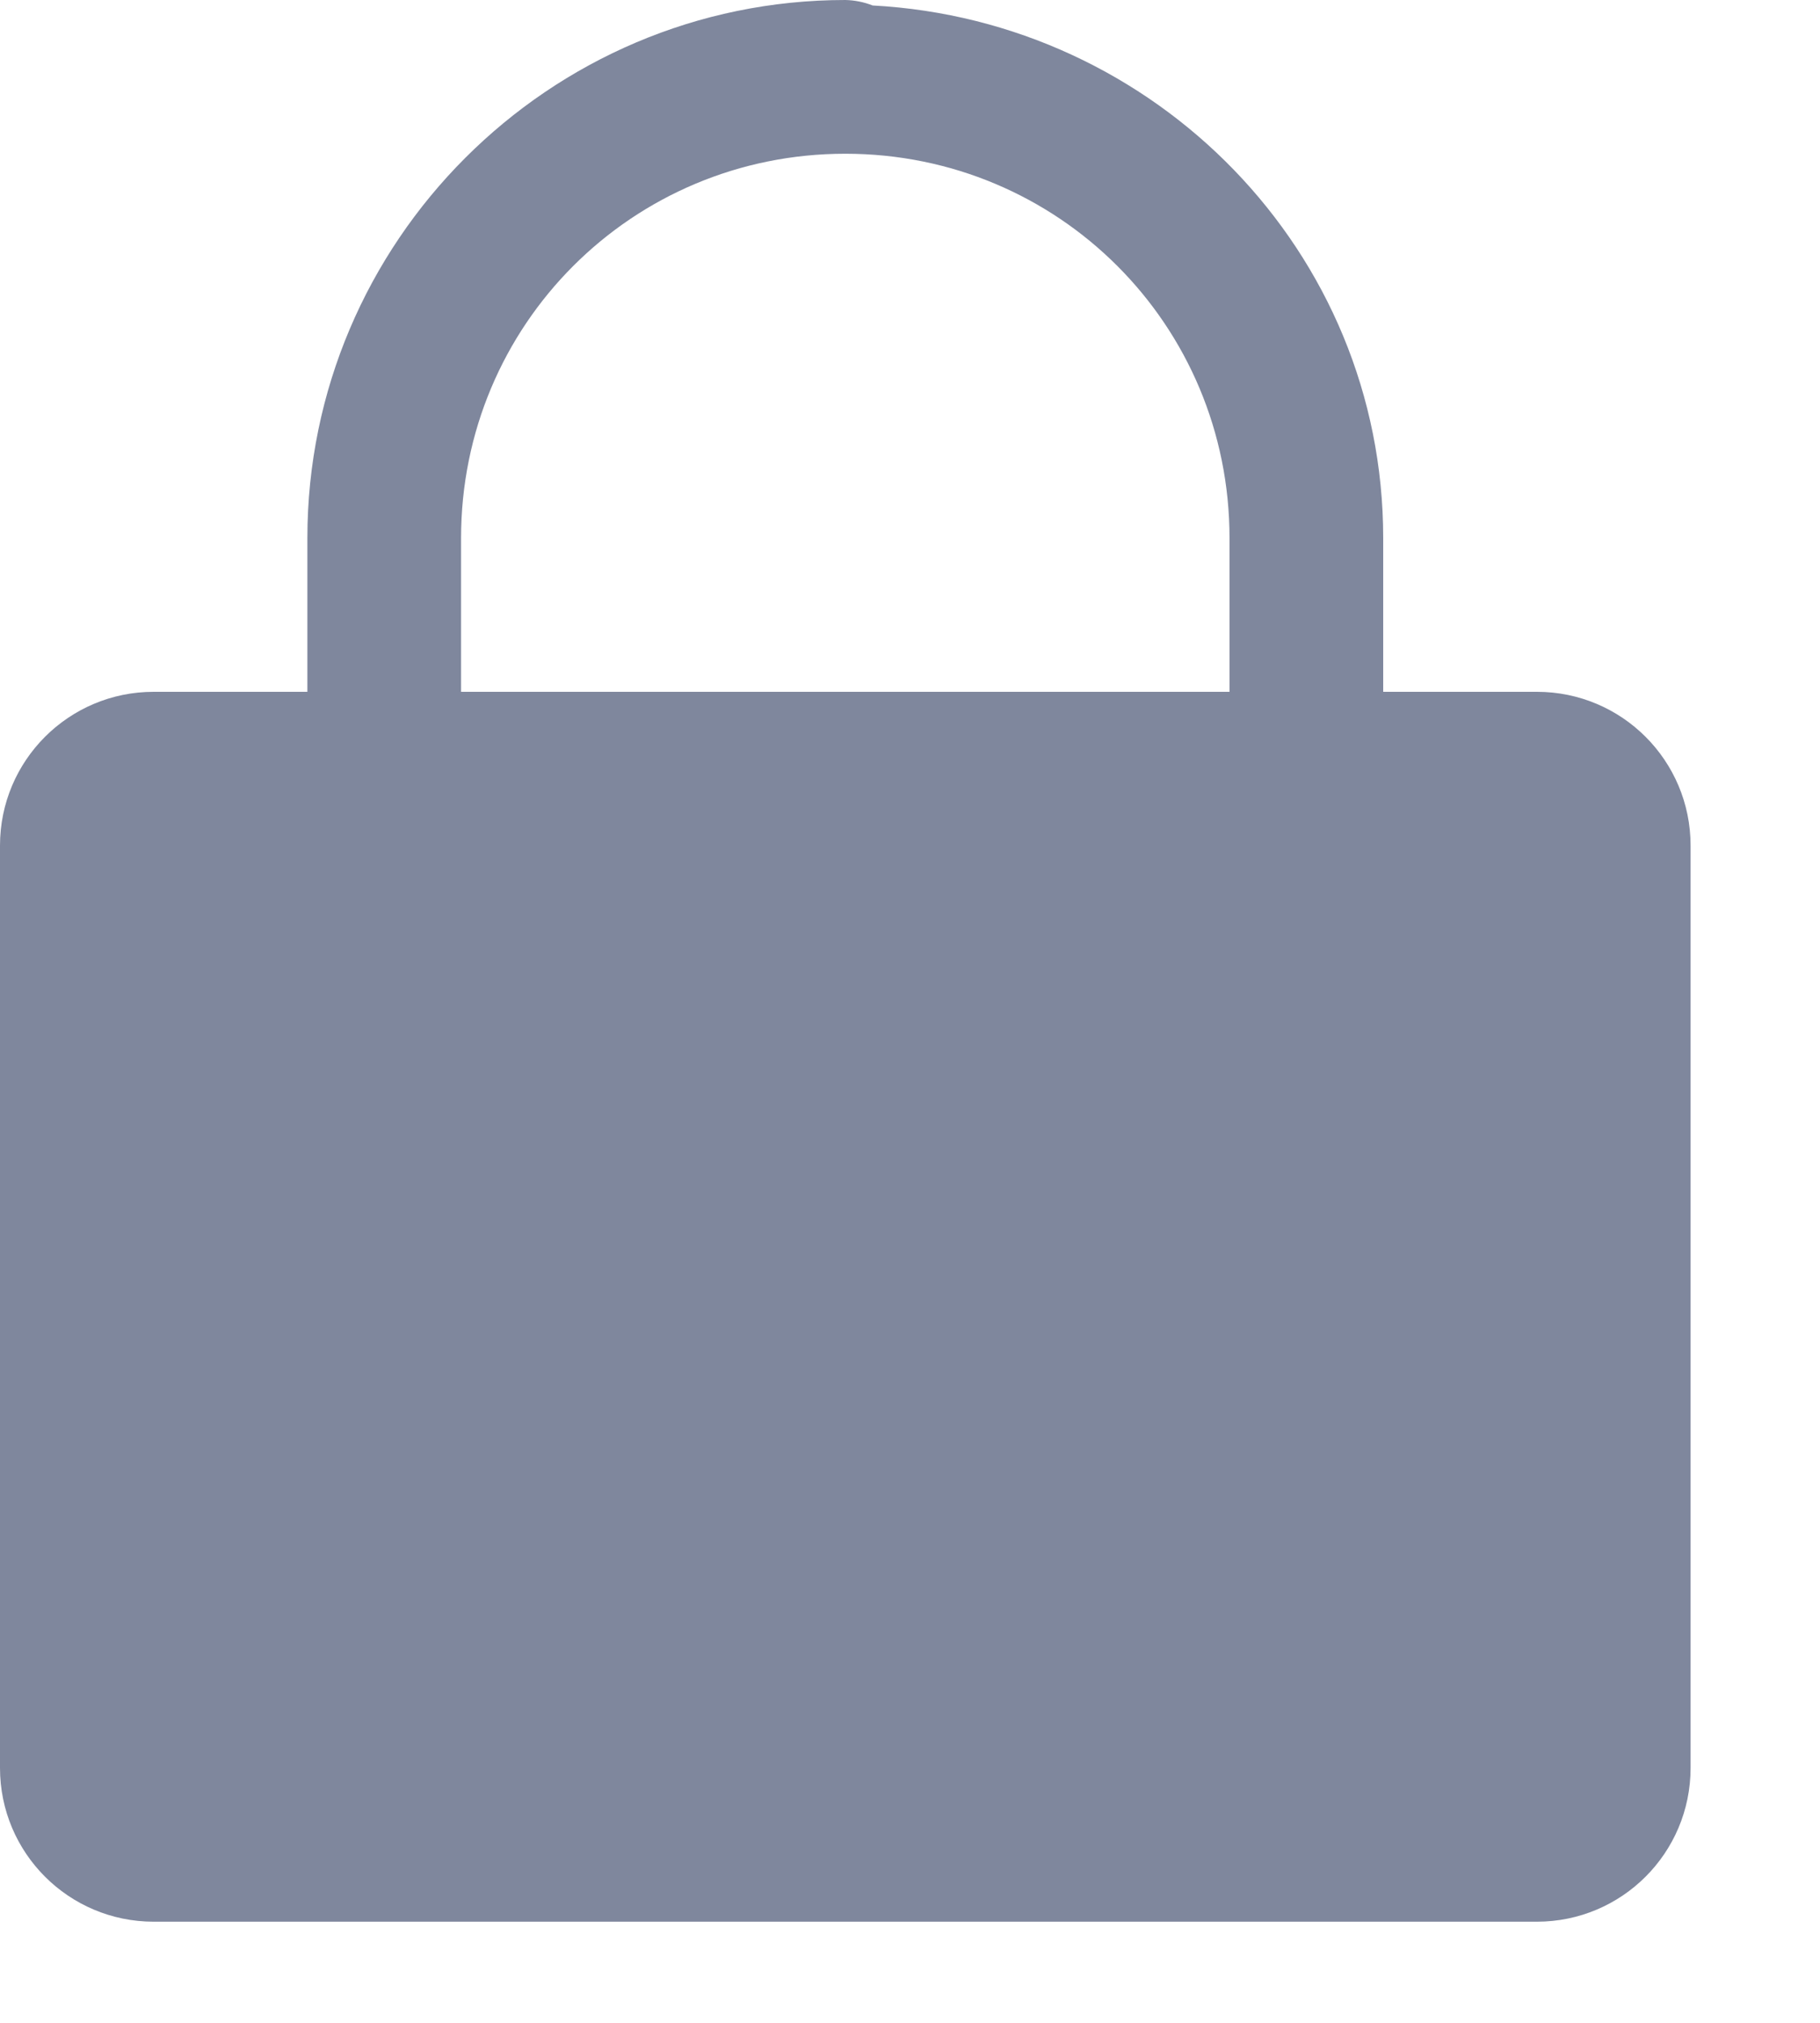 <svg width="9" height="10" viewBox="0 0 9 10" fill="none" xmlns="http://www.w3.org/2000/svg">
<path fill-rule="evenodd" clip-rule="evenodd" d="M1.52 2.66C1.52 1.195 2.715 0 4.18 0C4.226 0.001 4.272 0.01 4.315 0.027C5.714 0.102 6.84 1.243 6.84 2.66V3.42H7.6C8.02 3.42 8.36 3.76 8.36 4.18V8.74C8.36 9.16 8.02 9.5 7.6 9.5H0.76C0.34 9.5 0 9.16 0 8.74V4.18C0 3.76 0.34 3.42 0.76 3.42H1.52V2.66ZM6.08 2.66C6.08 1.606 5.234 0.76 4.18 0.76C3.126 0.76 2.28 1.606 2.28 2.66V3.42H6.08V2.66Z" fill="#7F879D"/>
</svg>
